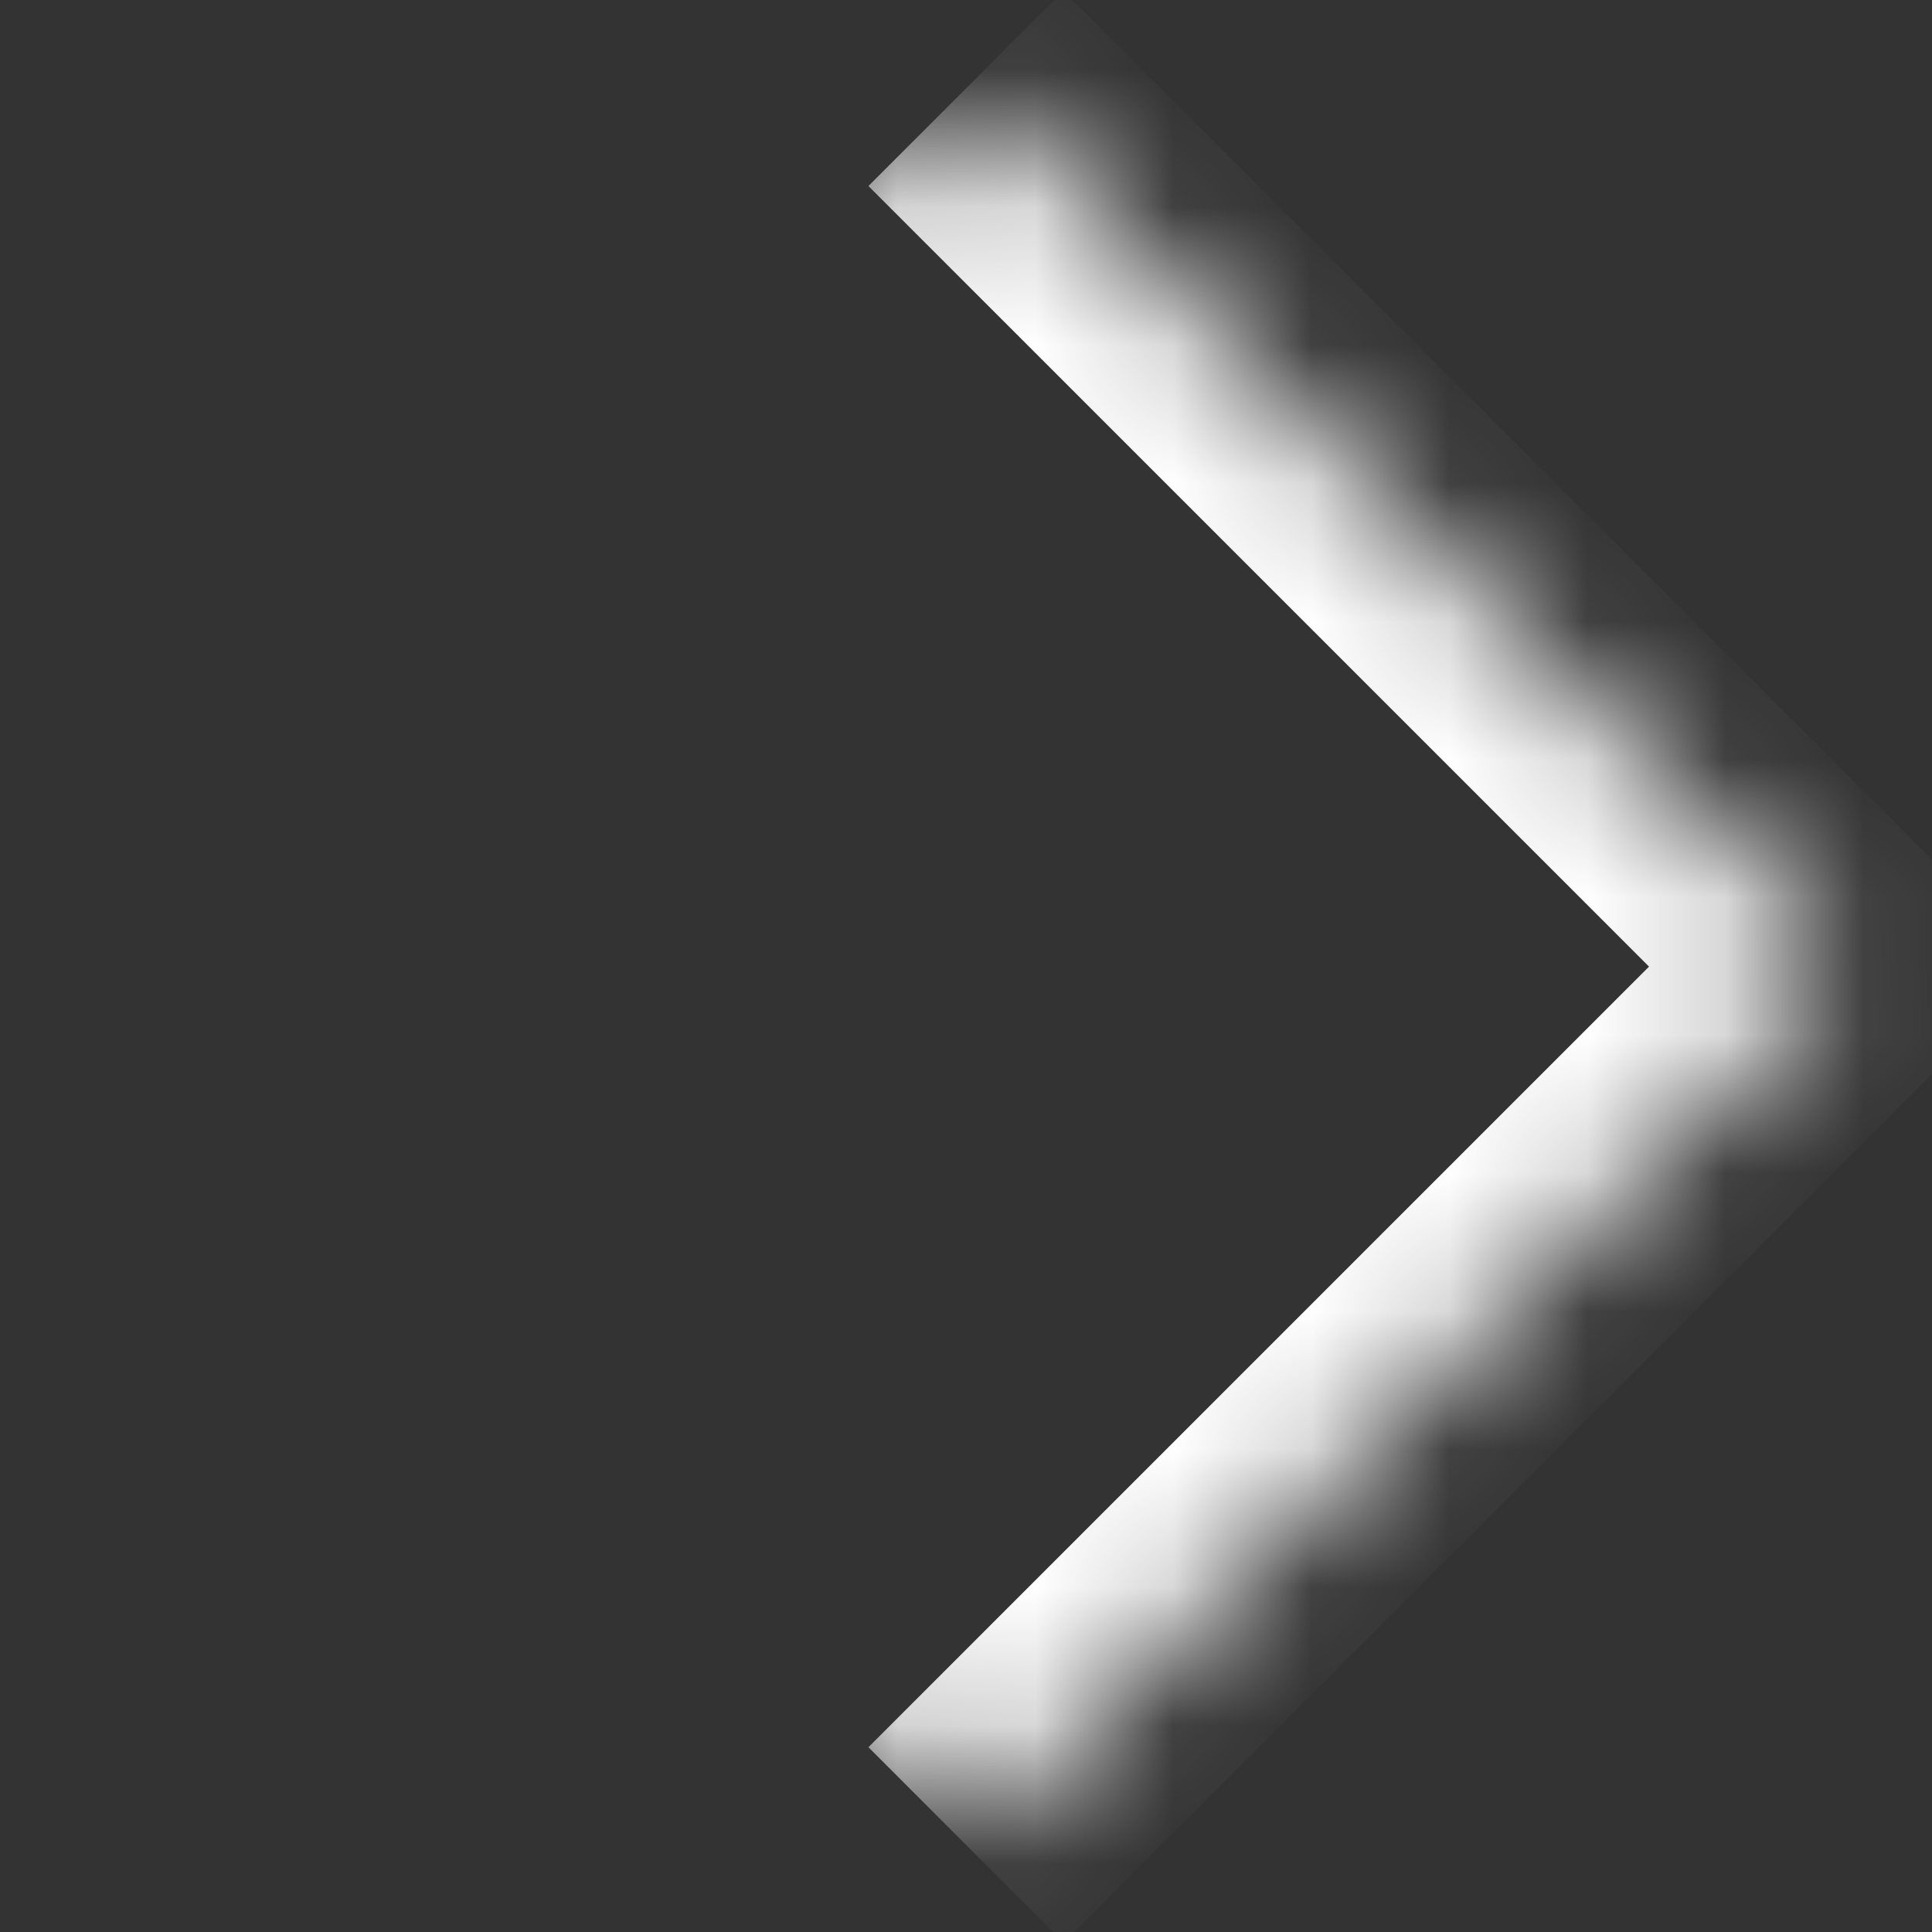 <svg width="14" height="14" viewBox="0 0 14 14" fill="none" xmlns="http://www.w3.org/2000/svg">
<rect x="0" y="0" width="14" height="14" fill="#333333" stroke="none"/>
<mask id="path-1-inside-1_663_7092" fill="white">
<path d="M7 0.641L13.364 7.005L7 13.369L0.636 7.005L7 0.641Z"/>
</mask>
<path d="M13.364 7.005L14.071 7.712L14.778 7.005L14.071 6.297L13.364 7.005ZM6.293 1.348L12.657 7.712L14.071 6.297L7.707 -0.066L6.293 1.348ZM12.657 6.297L6.293 12.661L7.707 14.076L14.071 7.712L12.657 6.297Z" fill="white" mask="url(#path-1-inside-1_663_7092)"/>
</svg>

